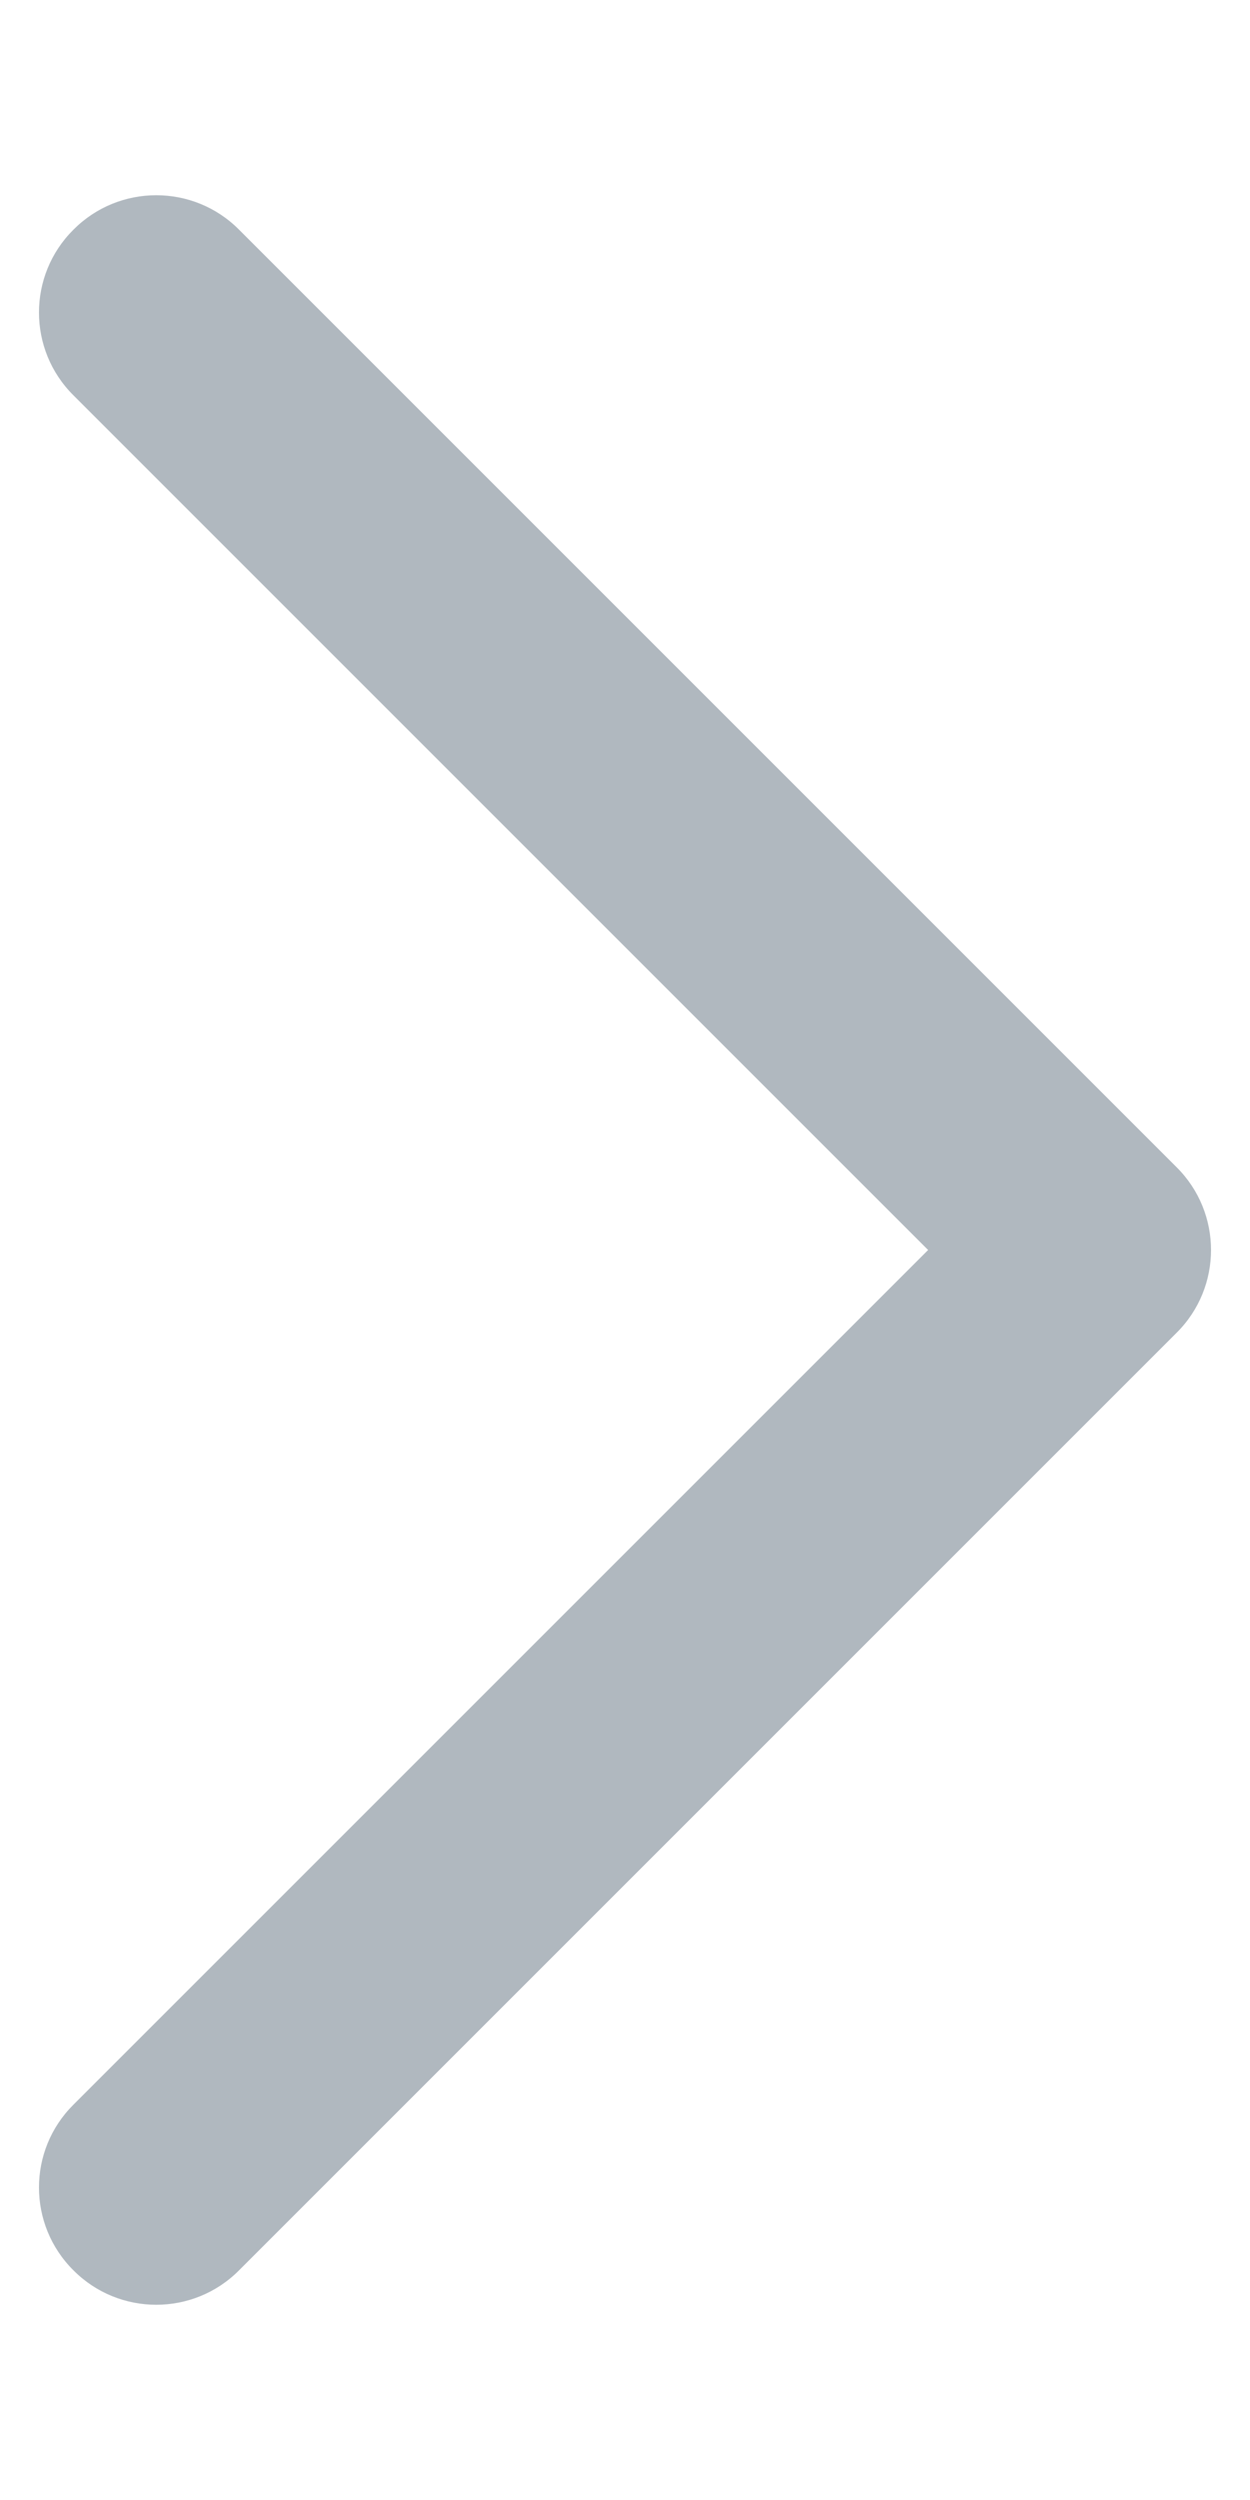 <svg width="4" height="8" viewBox="0 0 4 8" fill="none" xmlns="http://www.w3.org/2000/svg">
<path fill-rule="evenodd" clip-rule="evenodd" d="M0.235 0.735C0.381 0.588 0.619 0.588 0.765 0.735L3.765 3.735C3.912 3.881 3.912 4.119 3.765 4.265L0.765 7.265C0.619 7.412 0.381 7.412 0.235 7.265C0.088 7.119 0.088 6.881 0.235 6.735L2.97 4L0.235 1.265C0.088 1.119 0.088 0.881 0.235 0.735Z" fill="#B0B8BF"/>
</svg>
